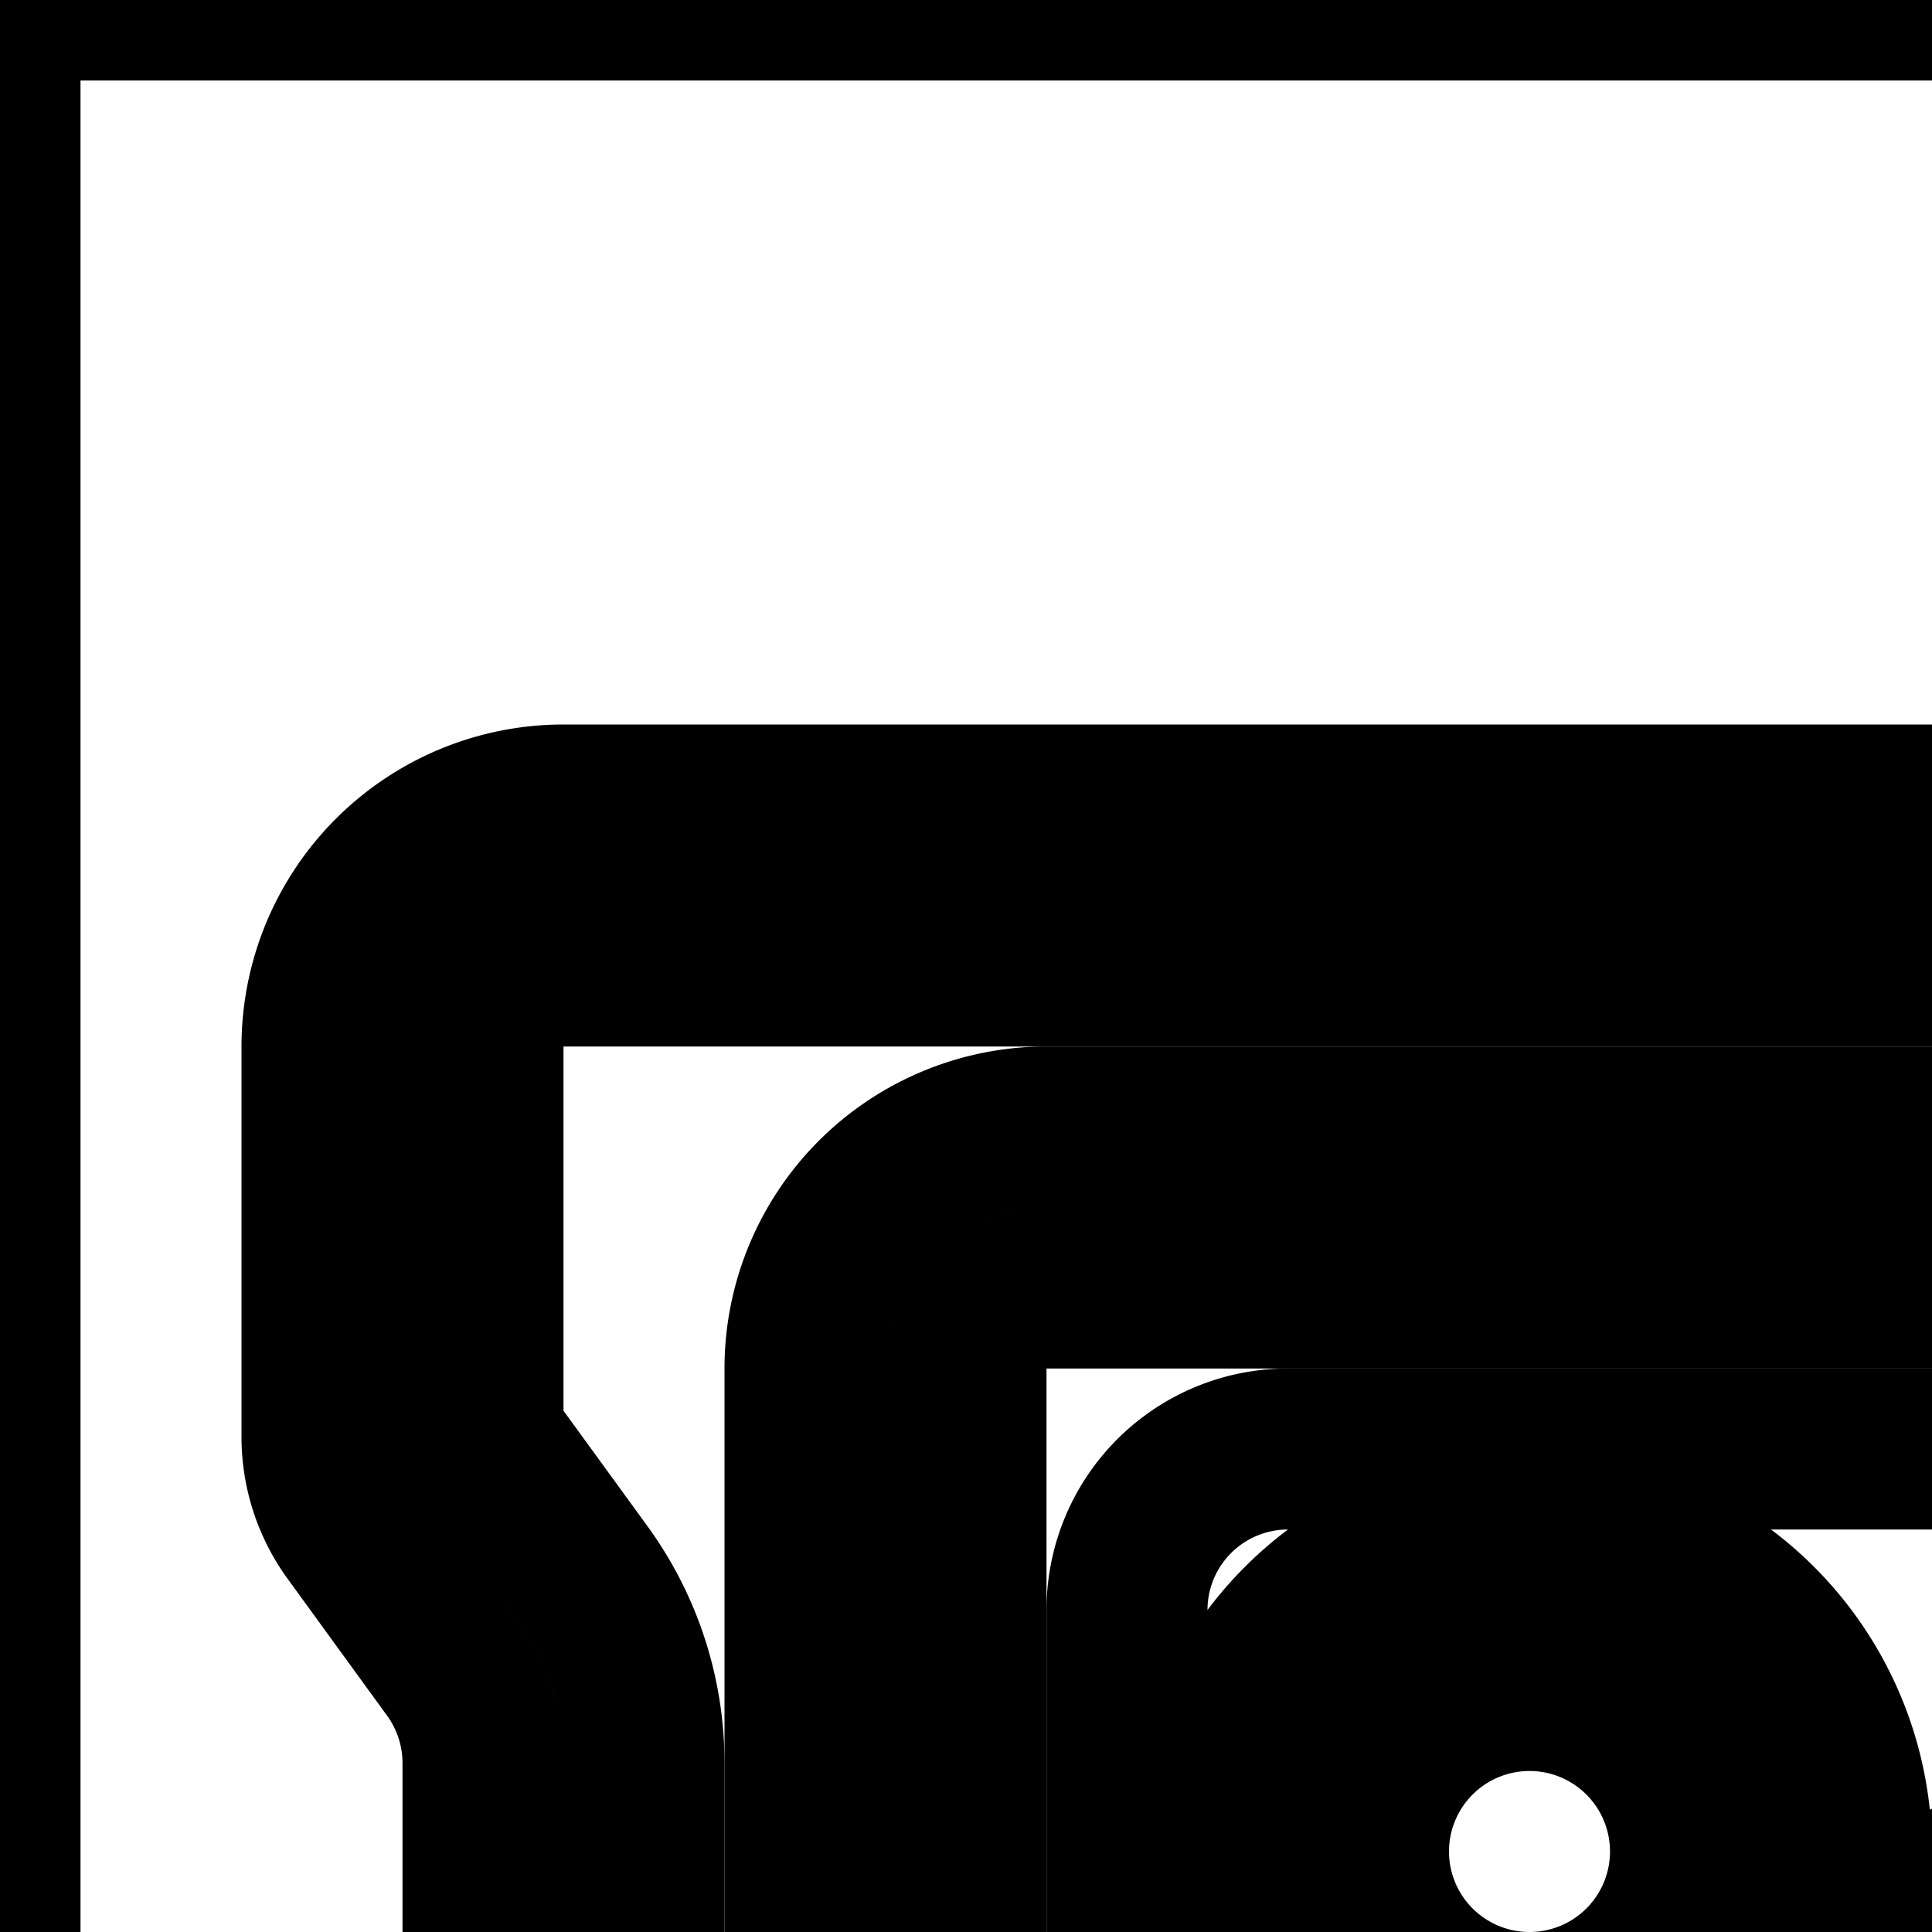 <svg
  xmlns="http://www.w3.org/2000/svg"
  width="24"
  height="24"
  viewBox="0 0 24 24"
  fill="none"
  stroke="currentColor"
  stroke-width="2"
  stroke-linecap="round"
  stroke-linejoin="round"
>
  <rect width="48" height="48" />
  <path
    fill-rule="evenodd"
    d="M30 12H7a1 1 0 0 0-1 1v4.85l1.235 1.698A4 4 0 0 1 8 21.9v4.2a4 4 0 0 1-.765 2.352L6 30.15V35a1 1 0 0 0 1 1h23c6.627 0 12-5.373 12-12s-5.373-12-12-12M7 10a3 3 0 0 0-3 3v4.85a2 2 0 0 0 .383 1.176l1.234 1.698A2 2 0 0 1 6 21.9v4.2a2 2 0 0 1-.383 1.176l-1.234 1.698A2 2 0 0 0 4 30.15V35a3 3 0 0 0 3 3h23c7.732 0 14-6.268 14-14s-6.268-14-14-14z"
    clip-rule="evenodd"
  />
  <path
    fill-rule="evenodd"
    d="M30 16H13a1 1 0 0 0-1 1v14a1 1 0 0 0 1 1h17a8 8 0 1 0 0-16m-17-2a3 3 0 0 0-3 3v14a3 3 0 0 0 3 3h17c5.523 0 10-4.477 10-10s-4.477-10-10-10z"
    clip-rule="evenodd"
  />
  <path d="M36 24a3 3 0 1 1-6 0 3 3 0 0 1 6 0" />
  <path
    fill-rule="evenodd"
    d="M14 20a2 2 0 0 1 2-2h11a2 2 0 0 1 2 2v8a2 2 0 0 1-2 2H16a2 2 0 0 1-2-2zm1 3a4 4 0 1 1 8 0 4 4 0 0 1-8 0m4-2a2 2 0 1 0 0 4 2 2 0 0 0 0-4m7.25 4c0-.038-.016-.091-.078-.146a.45.45 0 0 0-.297-.104h-.75c-.216 0-.335.12-.364.194a.75.75 0 1 1-1.394-.554c.28-.704.994-1.14 1.758-1.14h.75c.95 0 1.875.703 1.875 1.75 0 .546-.266 1.015-.646 1.322l-1.08.928H27a.75.75 0 0 1 0 1.5h-3a.75.75 0 0 1-.489-1.319l2.625-2.255.022-.017c.074-.06.092-.119.092-.159"
    clip-rule="evenodd"
  />
</svg>
